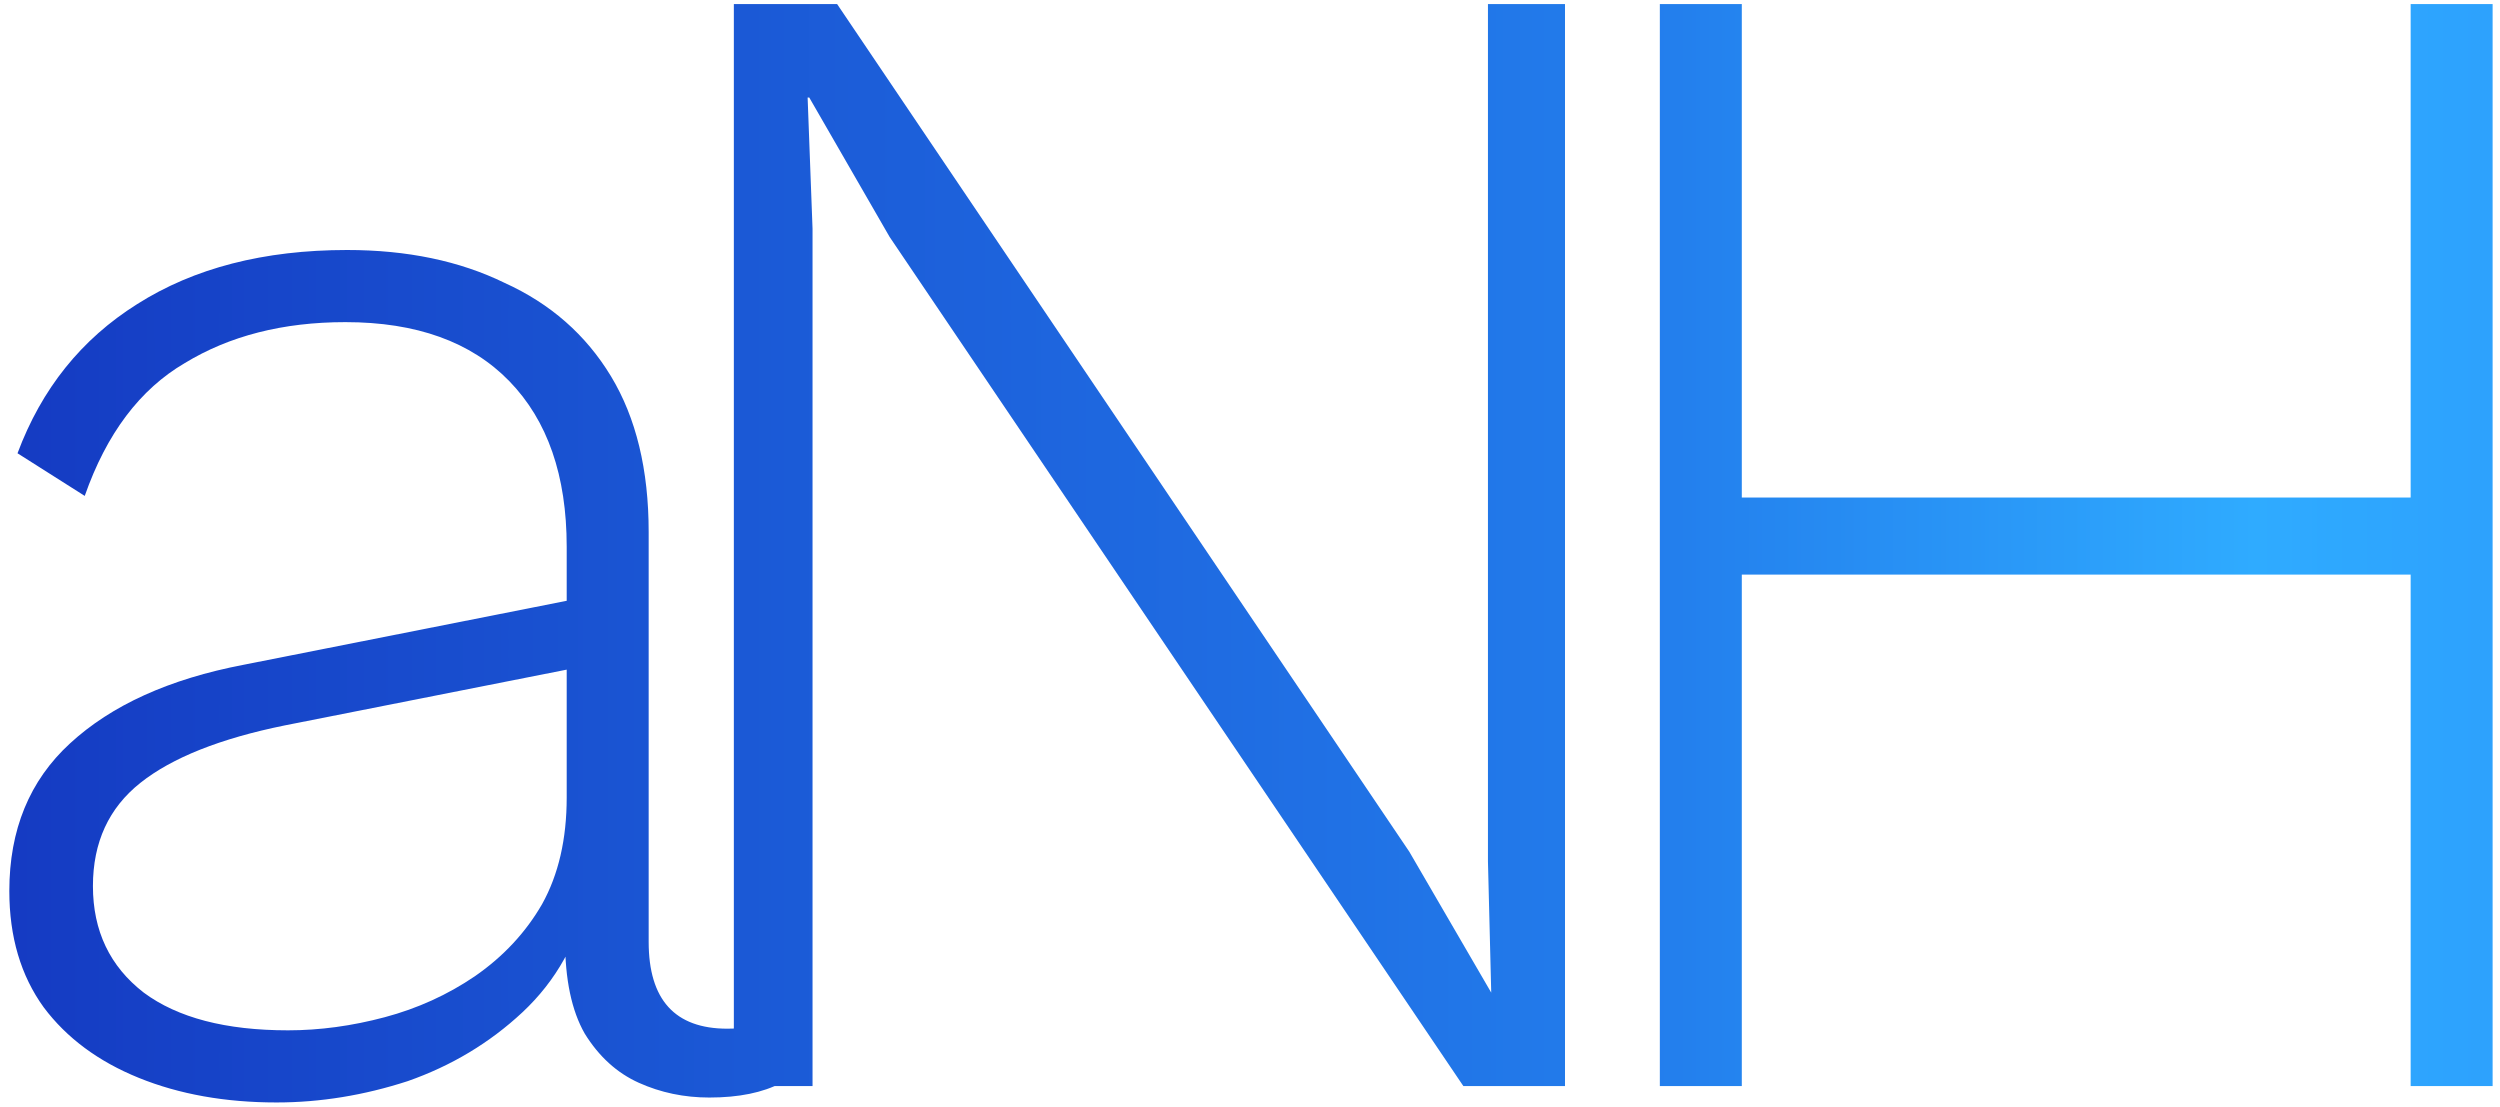 <svg width="122" height="54" viewBox="0 0 122 54" fill="none" xmlns="http://www.w3.org/2000/svg">
<path d="M27.655 26.68C27.655 23.213 26.721 20.52 24.855 18.6C22.988 16.68 20.321 15.72 16.855 15.72C13.815 15.72 11.201 16.387 9.015 17.72C6.828 19 5.201 21.16 4.135 24.2L0.855 22.12C2.028 18.973 3.975 16.547 6.695 14.84C9.468 13.08 12.881 12.2 16.935 12.2C19.868 12.2 22.428 12.733 24.615 13.8C26.855 14.813 28.588 16.333 29.815 18.36C31.041 20.387 31.655 22.92 31.655 25.96V45.96C31.655 48.787 32.935 50.2 35.495 50.2C36.615 50.2 37.575 50.013 38.375 49.64L38.135 52.84C37.228 53.32 36.055 53.56 34.615 53.56C33.388 53.56 32.241 53.32 31.175 52.84C30.108 52.36 29.228 51.56 28.535 50.44C27.895 49.32 27.575 47.8 27.575 45.88V43.72L28.695 43.64C28.215 45.933 27.148 47.853 25.495 49.4C23.895 50.893 22.028 52.013 19.895 52.76C17.761 53.453 15.628 53.8 13.495 53.8C10.988 53.8 8.748 53.4 6.775 52.6C4.801 51.8 3.255 50.653 2.135 49.16C1.015 47.613 0.455 45.72 0.455 43.48C0.455 40.493 1.441 38.093 3.415 36.28C5.441 34.413 8.268 33.133 11.895 32.44L28.455 29.16V32.52L13.895 35.4C10.748 36.04 8.401 36.973 6.855 38.2C5.308 39.427 4.535 41.107 4.535 43.24C4.535 45.427 5.361 47.16 7.015 48.44C8.668 49.667 11.015 50.28 14.055 50.28C15.601 50.28 17.175 50.067 18.775 49.64C20.375 49.213 21.841 48.547 23.175 47.64C24.561 46.68 25.655 45.507 26.455 44.12C27.255 42.68 27.655 40.947 27.655 38.92V26.68ZM76.372 0.2V53H71.412L43.412 11.56L39.492 4.76H39.412L39.652 11.16V53H35.812V0.2H40.852L68.772 41.56L72.772 48.44L72.612 42.04V0.2H76.372ZM121.64 0.2V53H117.64V0.2H121.64ZM85 0.2V53H81V0.2H85ZM119.56 24.28V28.04H83.08V24.28H119.56Z" fill="url(#paint0_linear_56_22)"/>
<defs>
<linearGradient id="paint0_linear_56_22" x1="-31" y1="19" x2="157" y2="19" gradientUnits="userSpaceOnUse">
<stop stop-color="#0E21B2"/>
<stop offset="0.15" stop-color="#1438C1"/>
<stop offset="0.3" stop-color="#1950D0"/>
<stop offset="0.45" stop-color="#1E67DF"/>
<stop offset="0.6" stop-color="#237FED"/>
<stop offset="0.75" stop-color="#2FABFF"/>
<stop offset="0.9" stop-color="#2A94FB"/>
<stop offset="1" stop-color="#35C2FF"/>
</linearGradient>
</defs>
</svg>
